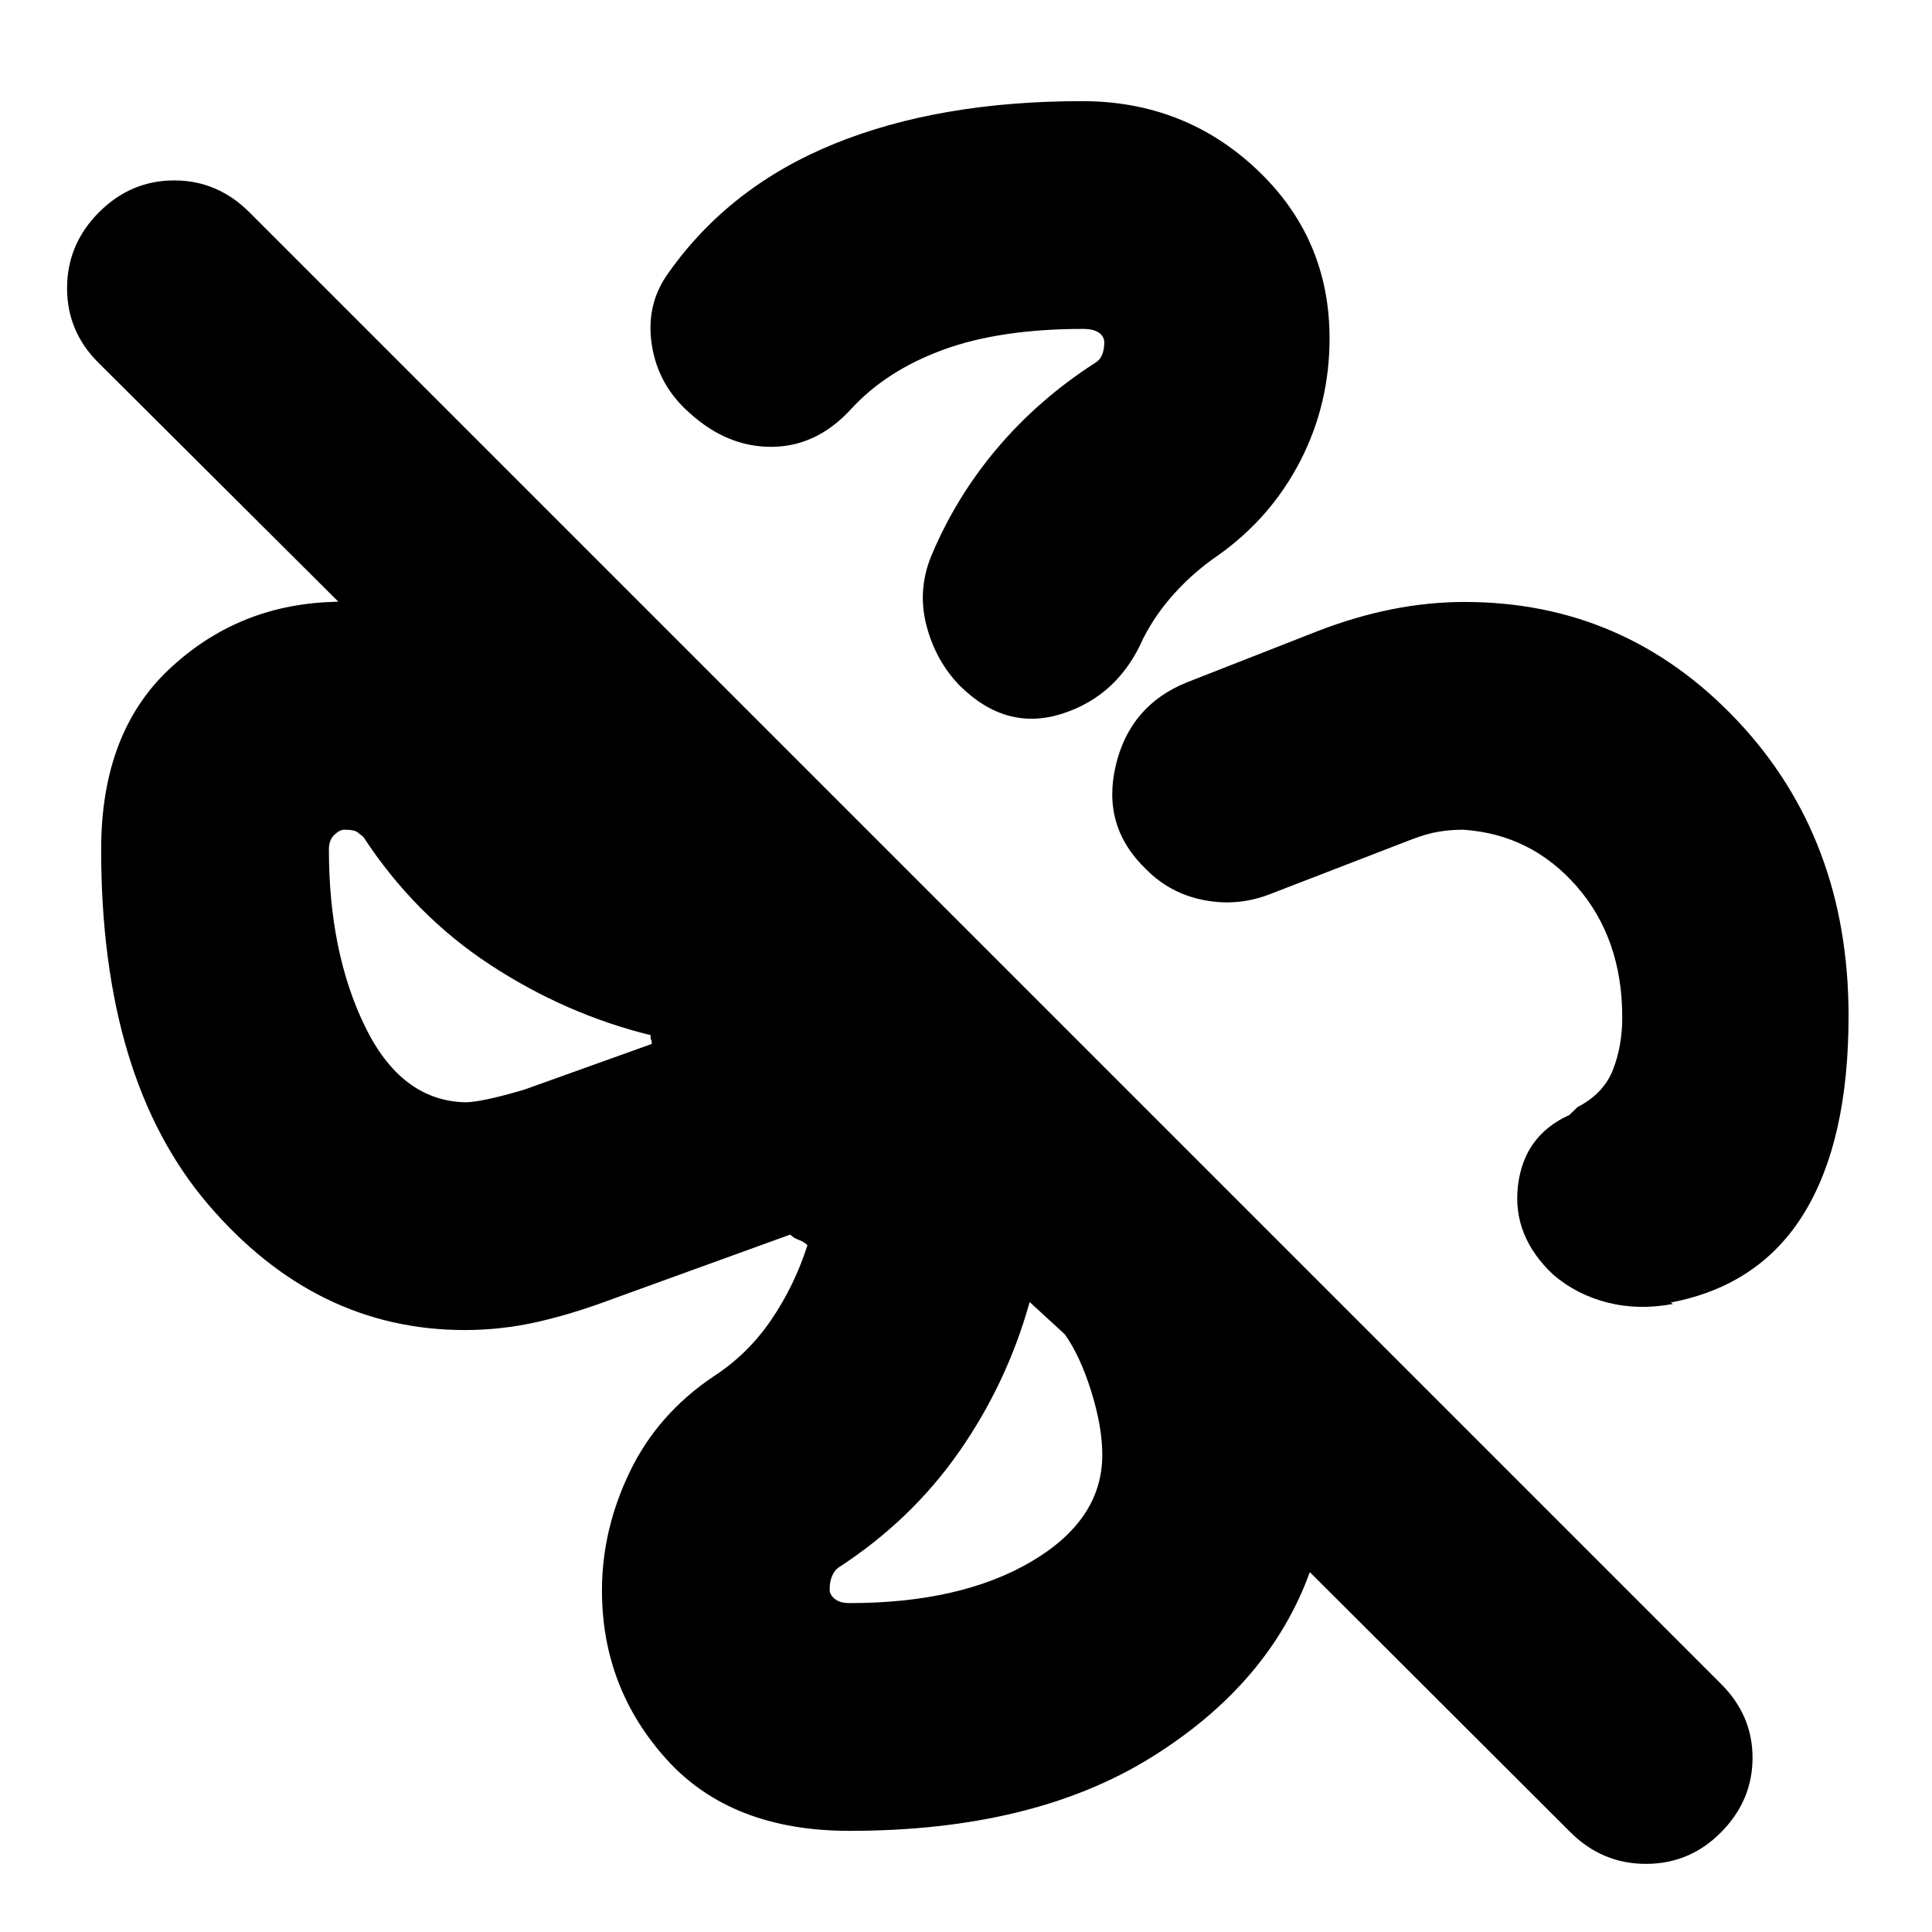 <svg xmlns="http://www.w3.org/2000/svg" height="24" viewBox="0 -960 960 960" width="24"><path d="M660.65-791.91q0 32.63-14.47 60.81-14.47 28.19-40.68 46.88-11.8 8-21.52 18.62-9.72 10.62-15.91 22.82-12.44 28.48-40.23 37.4-27.8 8.92-50.8-13.79-11.95-12.2-16.59-29.63-4.65-17.44 2.07-34.4 12.2-29.47 32.91-53.97 20.72-24.5 48.72-42.5 2.52-1.53 3.55-4.2 1.02-2.68 1.02-6.24-.24-3.1-2.99-4.78-2.76-1.68-7.34-1.68-41.72 0-70.05 10.48-28.34 10.48-45.82 29.76-16.95 18.24-39.1 18.36-22.14.12-40.81-16.88-15.63-13.72-18.73-33.85-3.1-20.13 8.34-35.8 30.39-42.96 82.46-64.1 52.08-21.14 122.99-21.14 50.92 0 86.95 34.05 36.03 34.06 36.03 83.78Zm67.08 131.02q79.75 0 135.28 58.69 55.53 58.7 55.53 147 0 61.87-22.06 97.95-22.07 36.08-66.35 44.47l1.2.71q-17.24 3.2-32.58-.7-15.34-3.9-26.97-13.86-20.48-19.28-17.51-44.22 2.97-24.93 25.49-35.08l4.09-3.96q13-6.72 17.62-18.56 4.62-11.83 4.62-25.98 0-39.2-22.62-65.12-22.62-25.93-56.47-28.17-6.15 0-12.27 1-6.12 1-14.36 4.24l-69.28 26.76q-15.96 6.24-32.77 3-16.82-3.24-28.62-15.15-22.35-21.24-15.37-51.41 6.97-30.18 35.41-41.65l65-25.48q18.72-7.24 36.93-10.86 18.22-3.62 36.06-3.62ZM422.09-50.26q-58.83 0-90.91-35.56-32.07-35.55-32.07-83.9 0-30.15 13.8-58.88 13.81-28.73 41.59-47.42 17-11 28.62-28 11.62-17 18.1-37.24-1.76-1.76-4.29-2.64-2.52-.88-4.28-2.64l-88.15 31.95q-19.91 7.48-37.61 11.48t-35.98 4q-74.02 0-127.33-62.25-53.32-62.24-53.32-176.55 0-57.73 33.7-89.47 33.69-31.75 80.52-33.51 1.43 0 2.51-.12 1.08-.12 1.27.12L49.09-779.59q-15.76-15.49-15.76-37.24 0-21.76 15.81-37.64 15.82-15.88 37.43-15.88t37.52 16l730.98 730.98q15.76 15.62 15.76 36.81 0 21.19-15.58 36.95-15.57 15.76-37.38 15.76-21.8 0-37.57-15.76L650.85-178.83q-20.24 55.74-78.95 92.16-58.7 36.41-149.81 36.41ZM231.15-412.28q7.96 0 29.24-6.24l63.48-22.76q0-1.52-.38-2.17-.38-.64-.14-2.16-42.44-10.48-79.89-35.05-37.46-24.58-62.9-63.49-1.28-1.05-2.92-2.31t-6.49-1.26q-2.39 0-5.05 2.57-2.67 2.57-2.67 7.24 0 51.21 17.98 88.04 17.98 36.83 49.74 37.59Zm190.94 248.85q55.41 0 90.52-20.72t35.11-52.92q0-13.91-5.46-31.46-5.46-17.56-13.13-28.43l-17.5-16.06q-11.28 40.34-35.08 74.42-23.79 34.08-59.98 57.56-1.76 1.18-3.02 3.95-1.27 2.77-1.27 6.49-.29 2.68 2.31 4.92 2.59 2.25 7.5 2.25ZM244.15-480Zm235.61 241.65Zm-70.43-448.54Zm259.56 258.8Z"/></svg>
